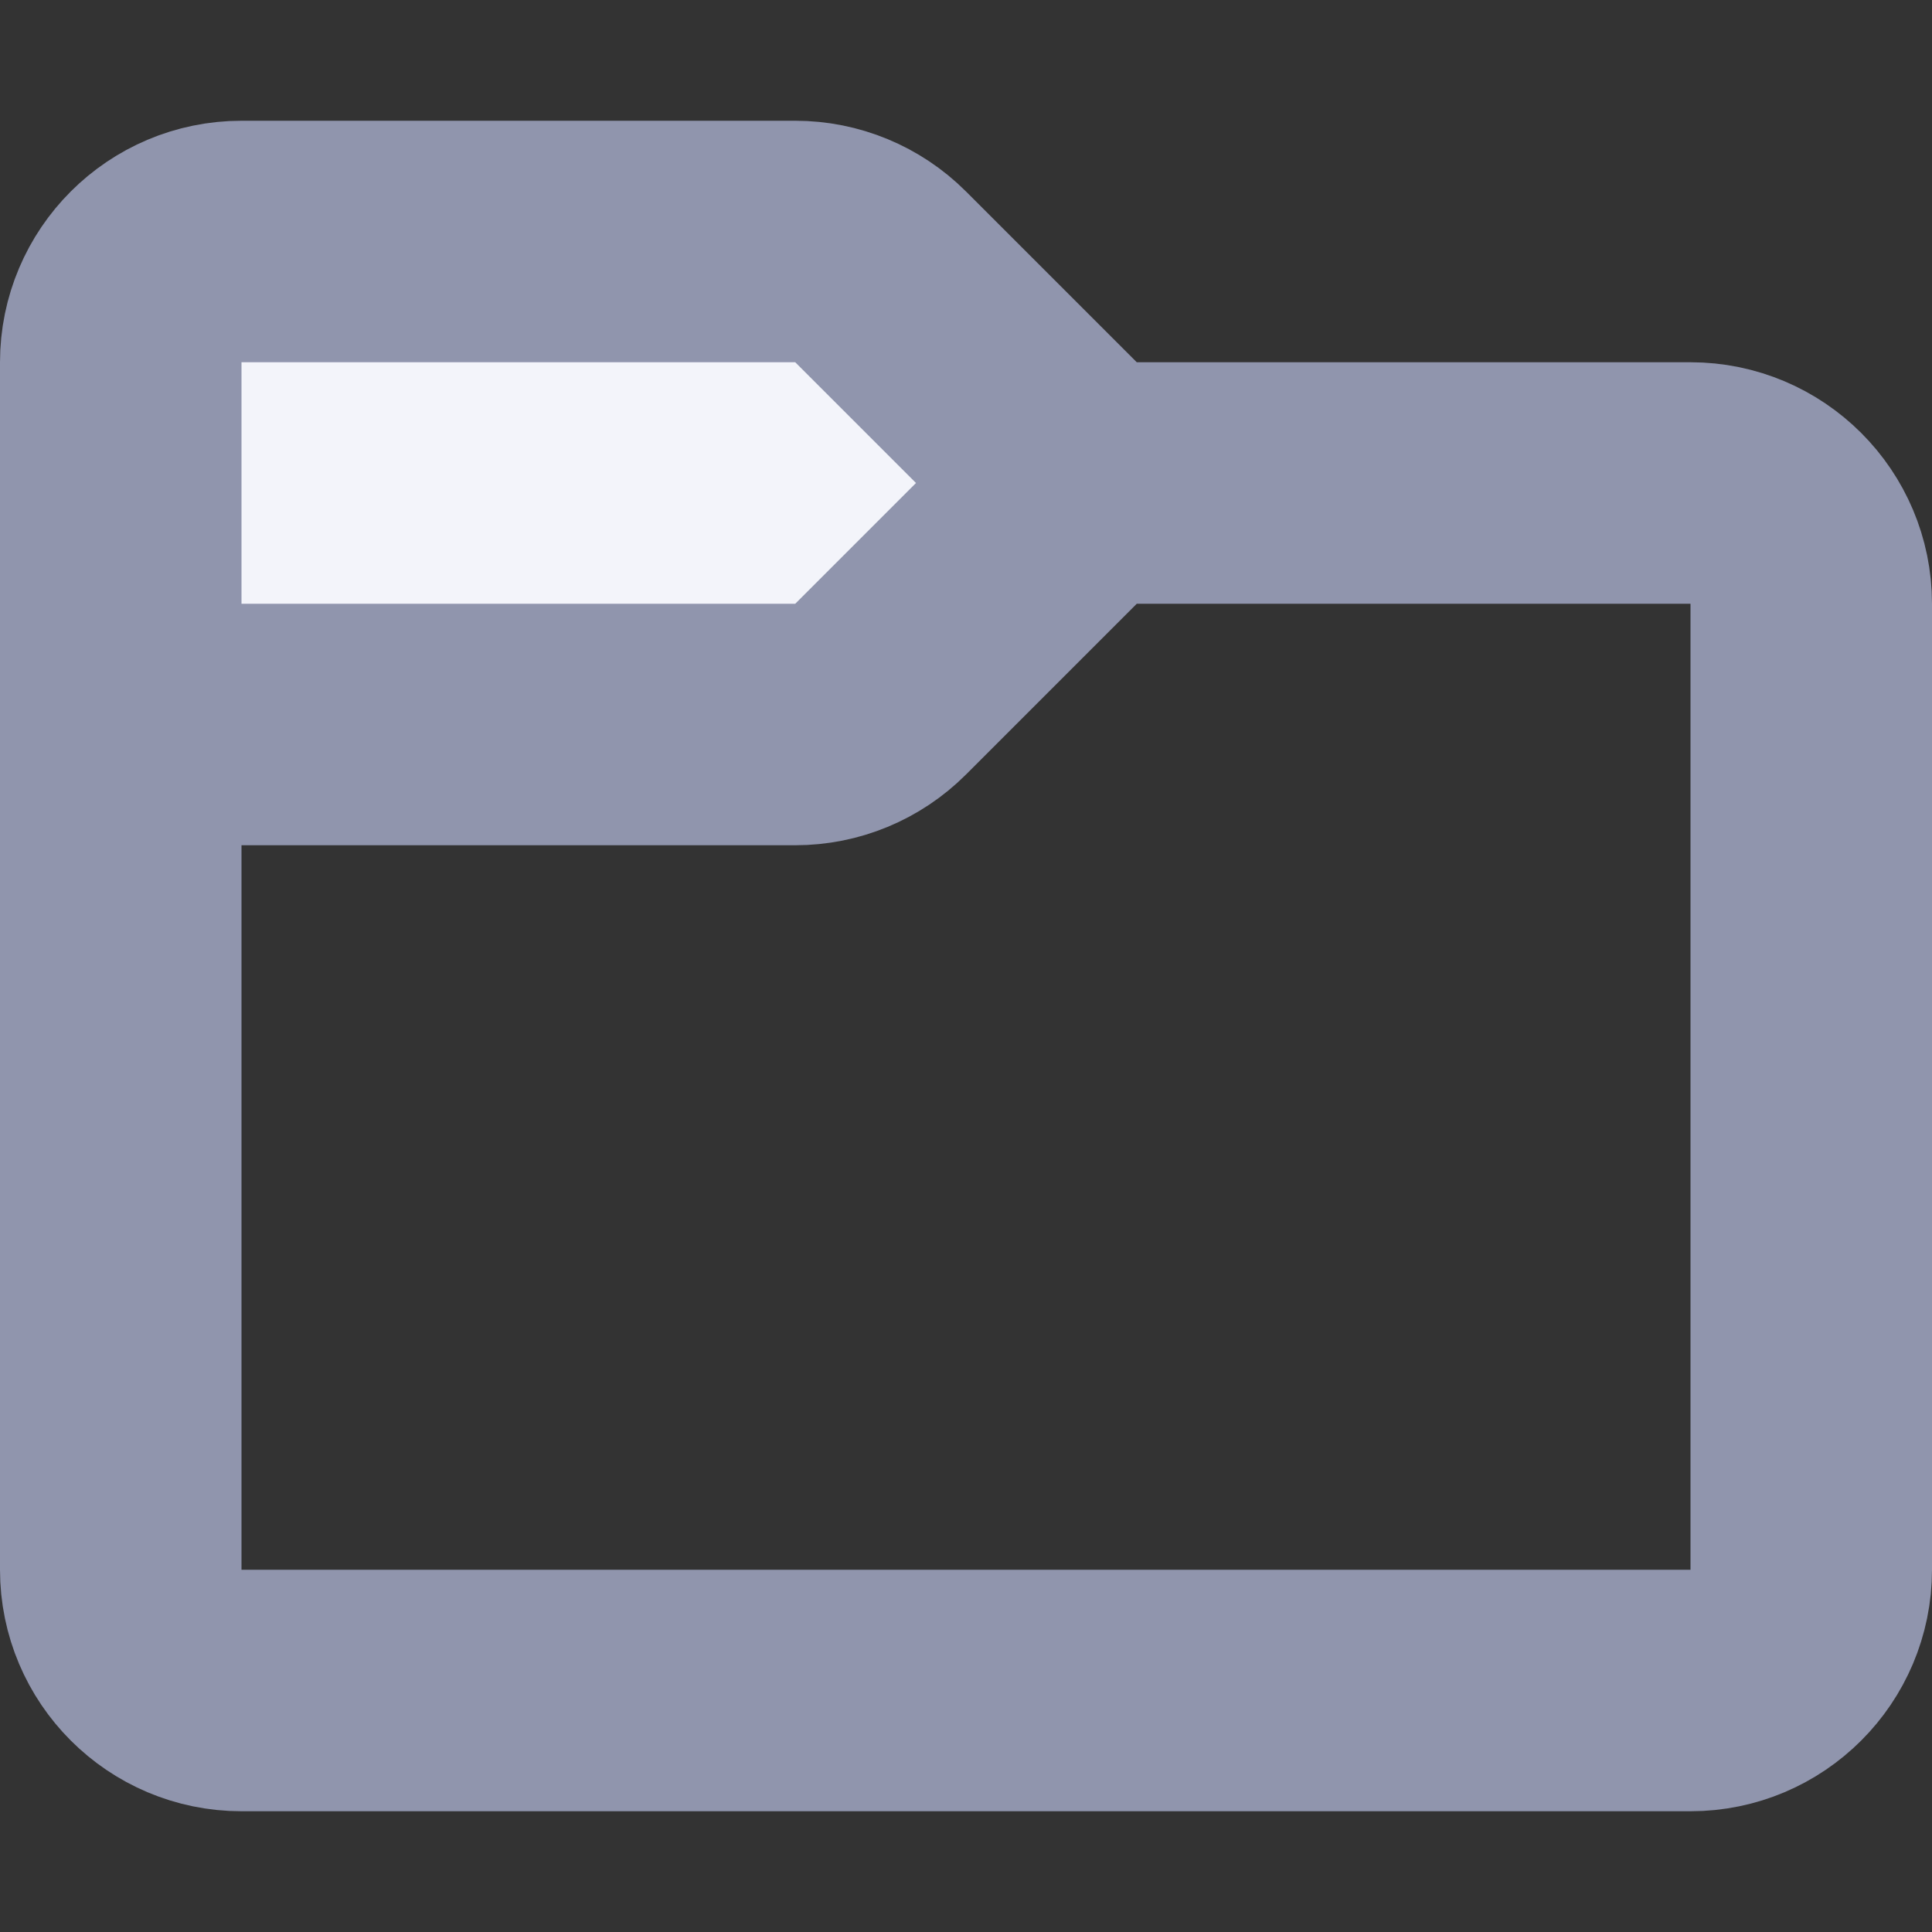 <svg width="16" height="16" viewBox="0 0 16 16" fill="none" xmlns="http://www.w3.org/2000/svg">
<rect x="0" y="0" width="16" height="16" fill="#333333" stroke="none"/>
<path fill-rule="evenodd" clip-rule="evenodd" d="M7.293 2.293C7.105 2.105 6.851 2 6.586 2H2C1.448 2 1 2.448 1 3V6H6.586C6.851 6 7.105 5.895 7.293 5.707L9 4L7.293 2.293Z" fill="#F3F4FA"/>
<path d="M9 4L7.293 2.293C7.105 2.105 6.851 2 6.586 2H2C1.448 2 1 2.448 1 3V6M9 4H14C14.552 4 15 4.448 15 5V13C15 13.552 14.552 14 14 14H2C1.448 14 1 13.552 1 13V6M9 4L7.293 5.707C7.105 5.895 6.851 6 6.586 6H1" stroke="#9095AD" stroke-width="2" stroke-linejoin="round"/>
</svg>
